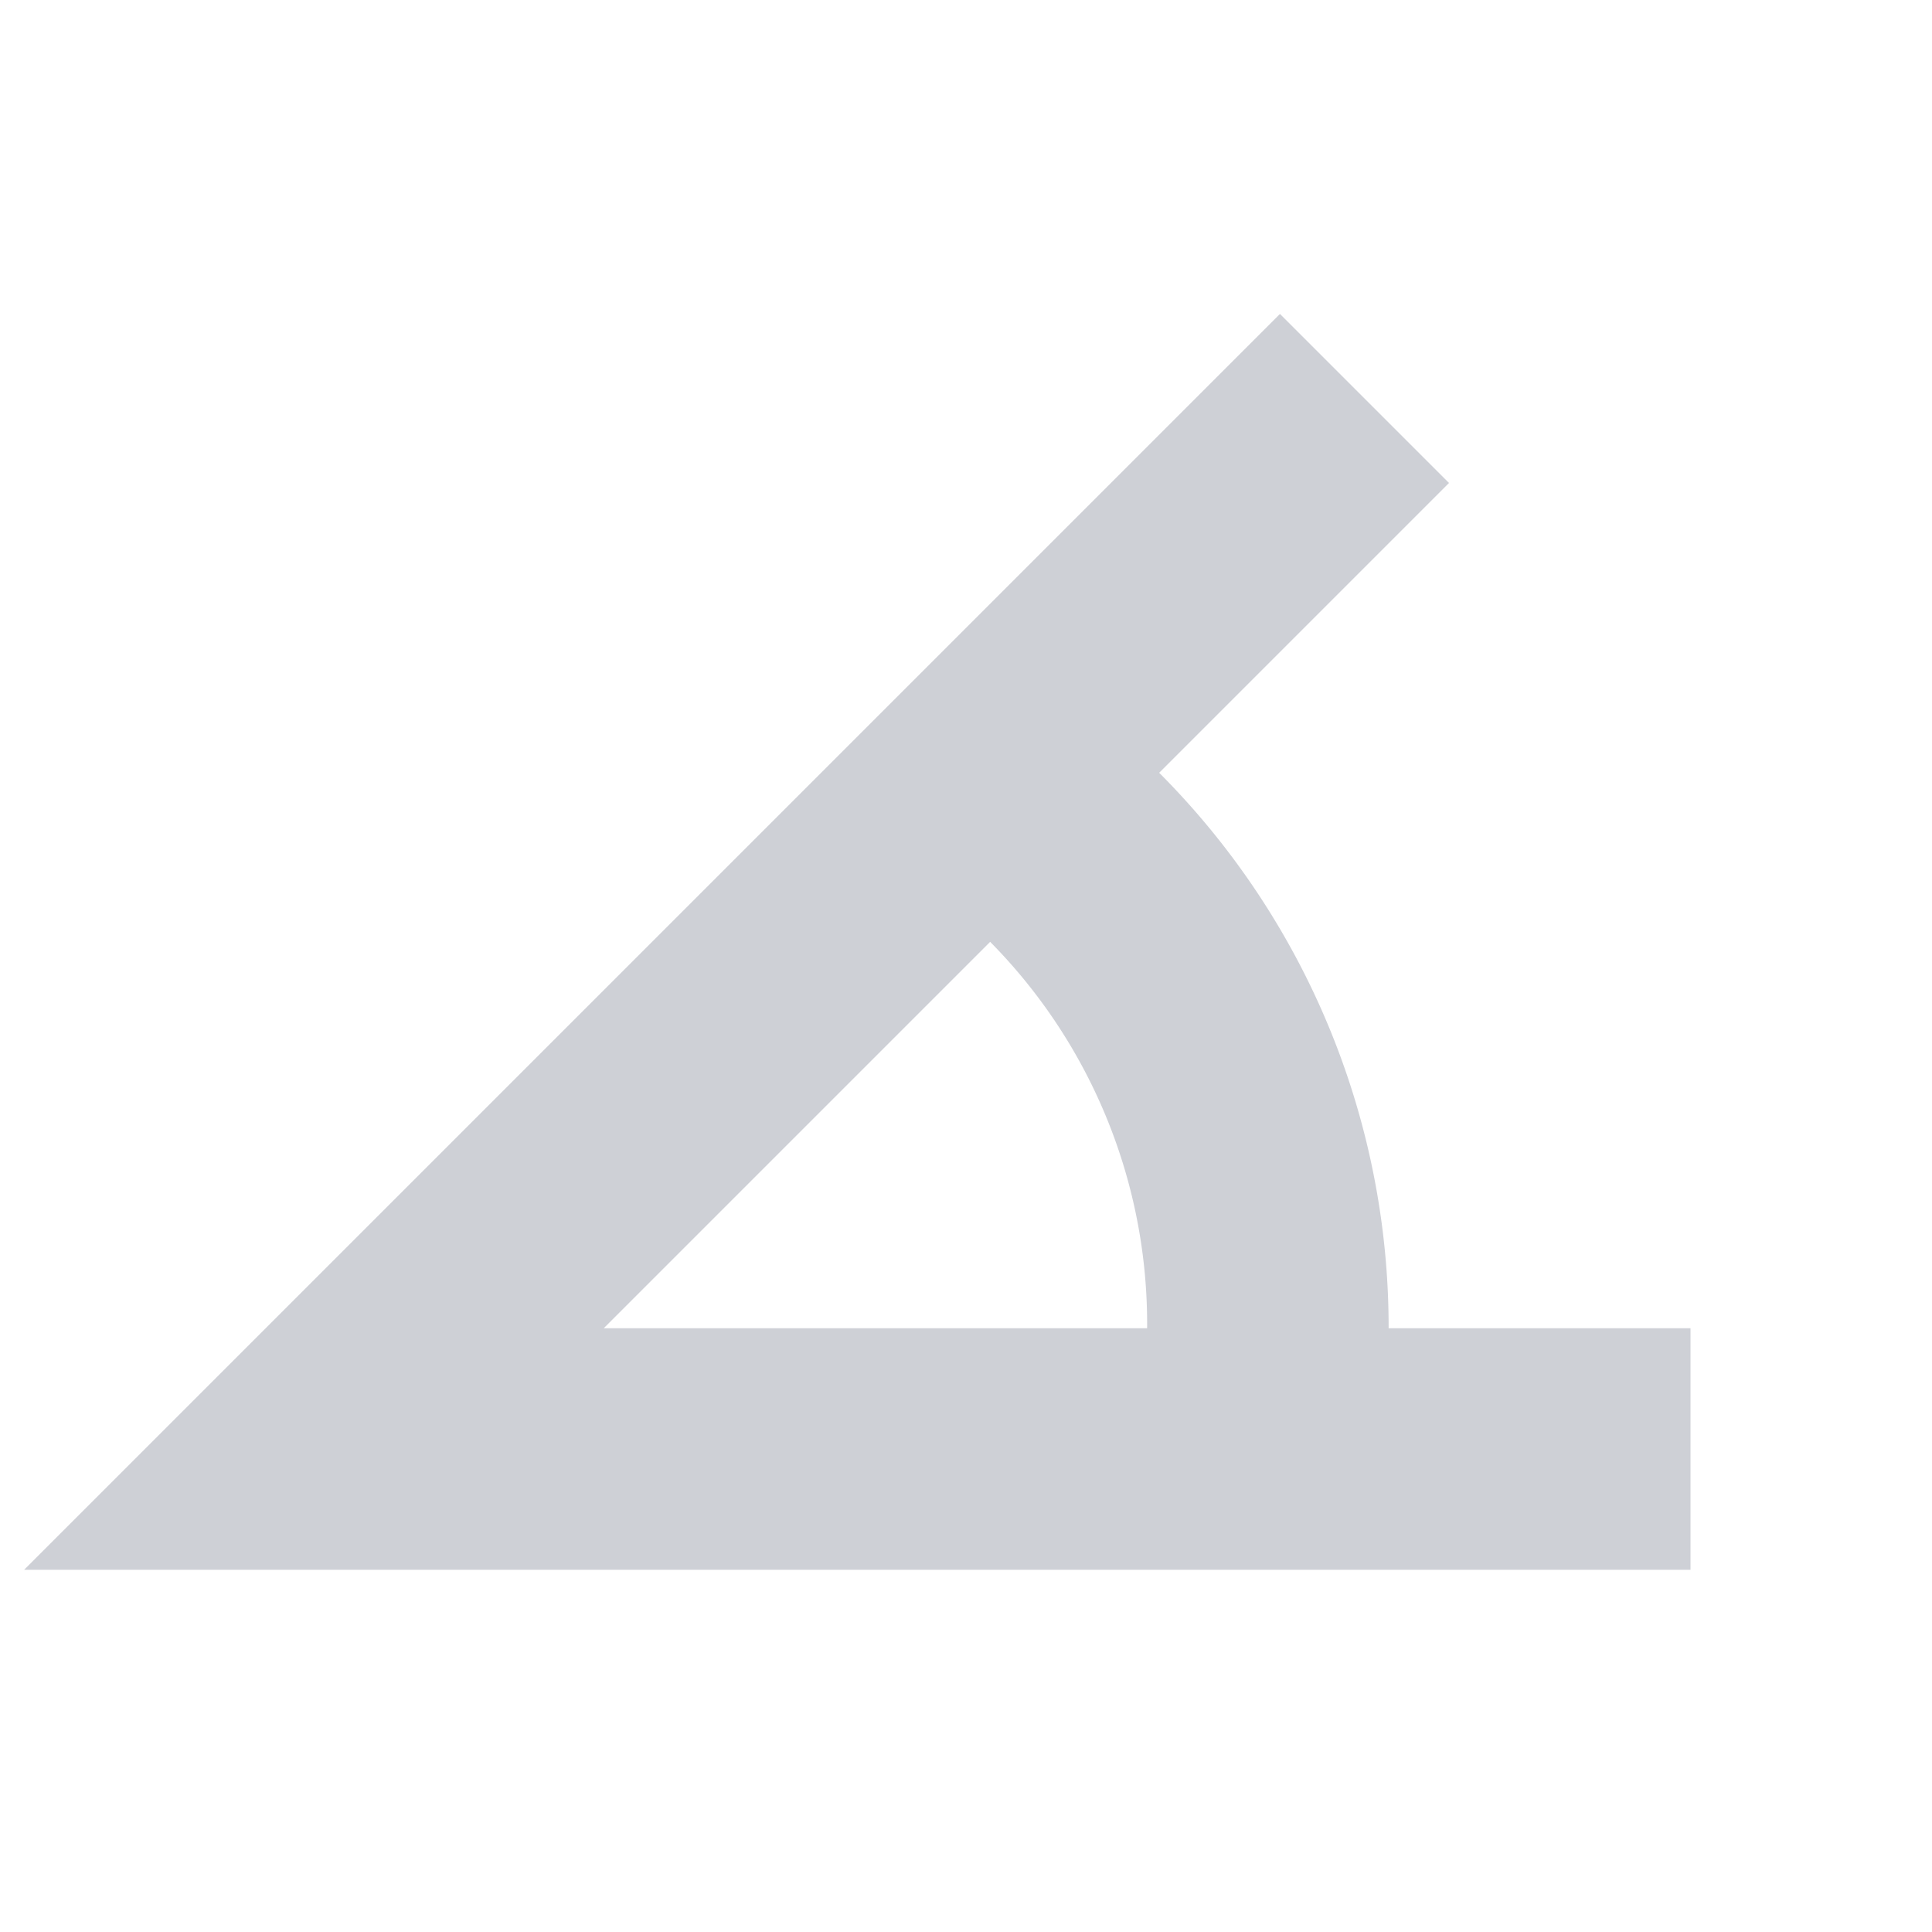 <svg xmlns="http://www.w3.org/2000/svg" width="16" height="16" viewBox="0 0 16 16">
  <path fill="#CED0D6" fill-rule="evenodd" d="M 14 11 v 2 H 0.2 l 10.4 -10.4 l 1.4 1.4 l -2.4 2.4 A 6.5 6.5 0 0 1 11.5 11 z m -2 0 H 5 l 3.2 -3.2 A 4.5 4.5 0 0 1 9.5 11"/>
</svg>